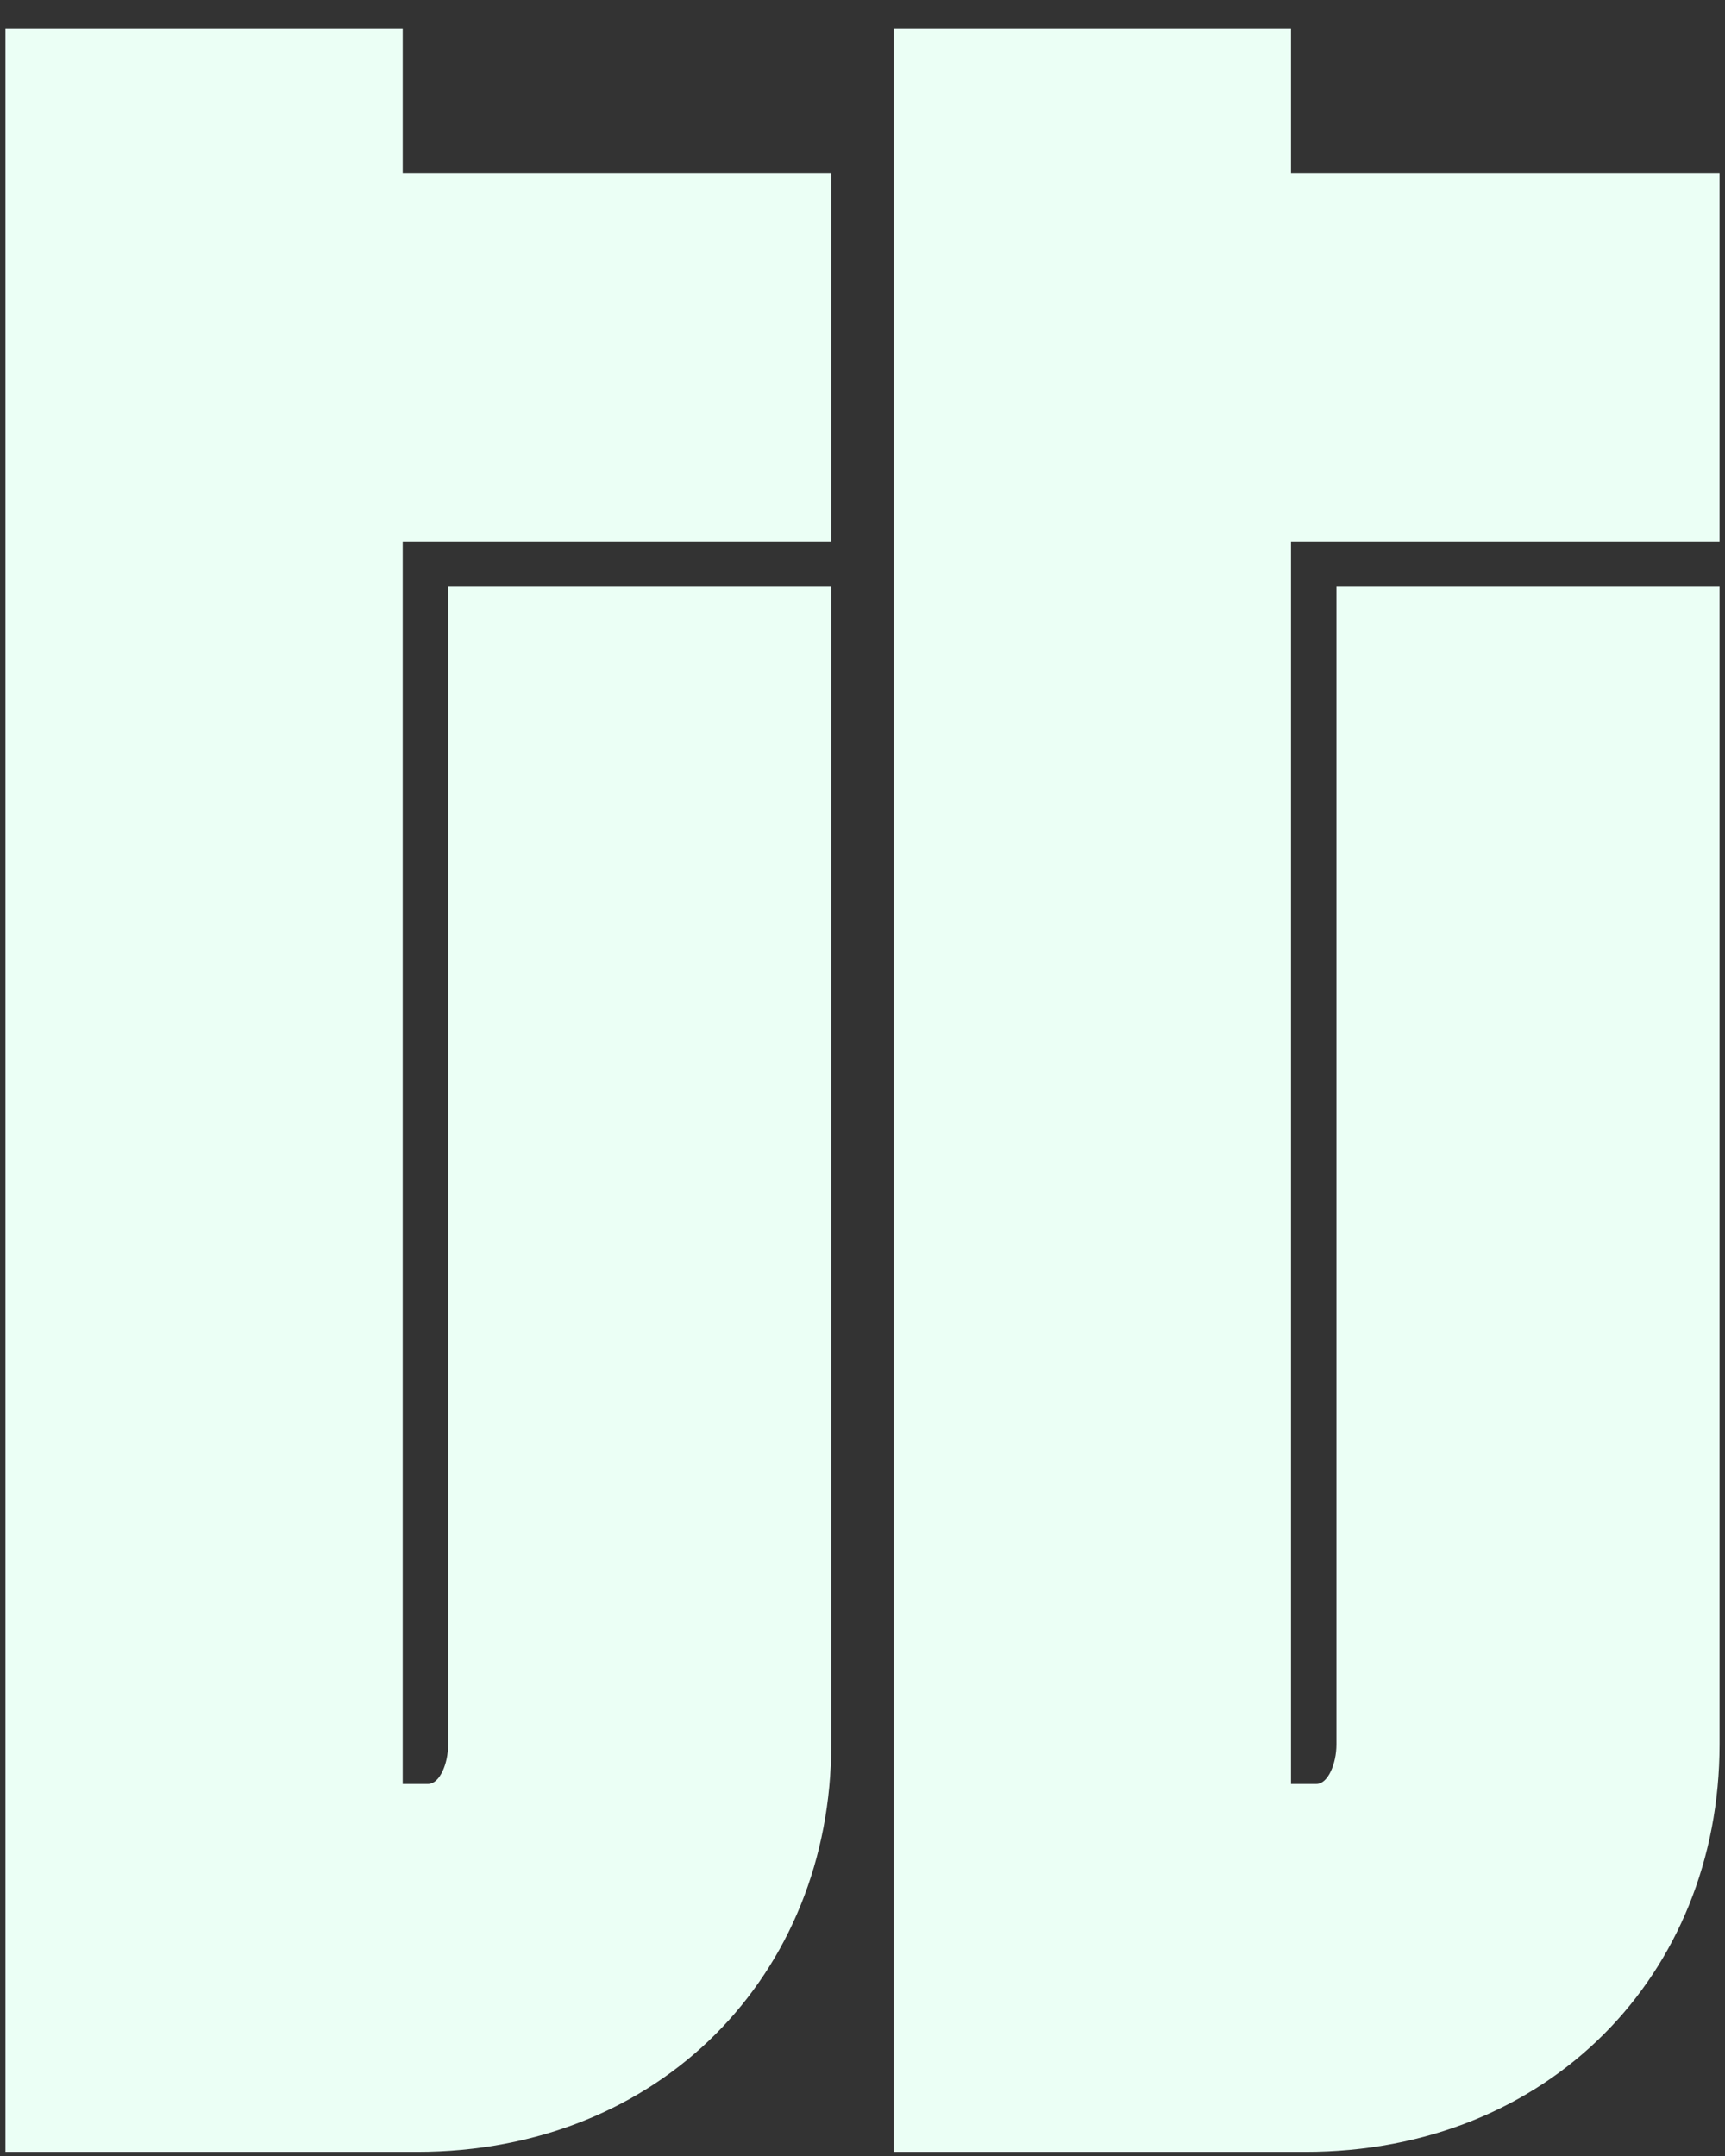 <svg xmlns="http://www.w3.org/2000/svg" width="52" height="65" fill="none"><rect width="100%" height="100%" fill="#333333" stroke="none"/><path fill="#EBFFF5" d="M12.568 64.875H.164v-64H12.14V5.23h12.918v11.093H12.14v37.46h.768c.341 0 .602-.6.602-1.193v-34.9h11.548v34.9c0 6.913-5.133 12.286-12.49 12.286M39.346 64.875H26.942v-64h11.976V5.23h12.918v11.093H38.918v37.46h.769c.34 0 .6-.6.6-1.193v-34.9h11.549v34.9c0 6.913-5.132 12.286-12.49 12.286"/></svg>